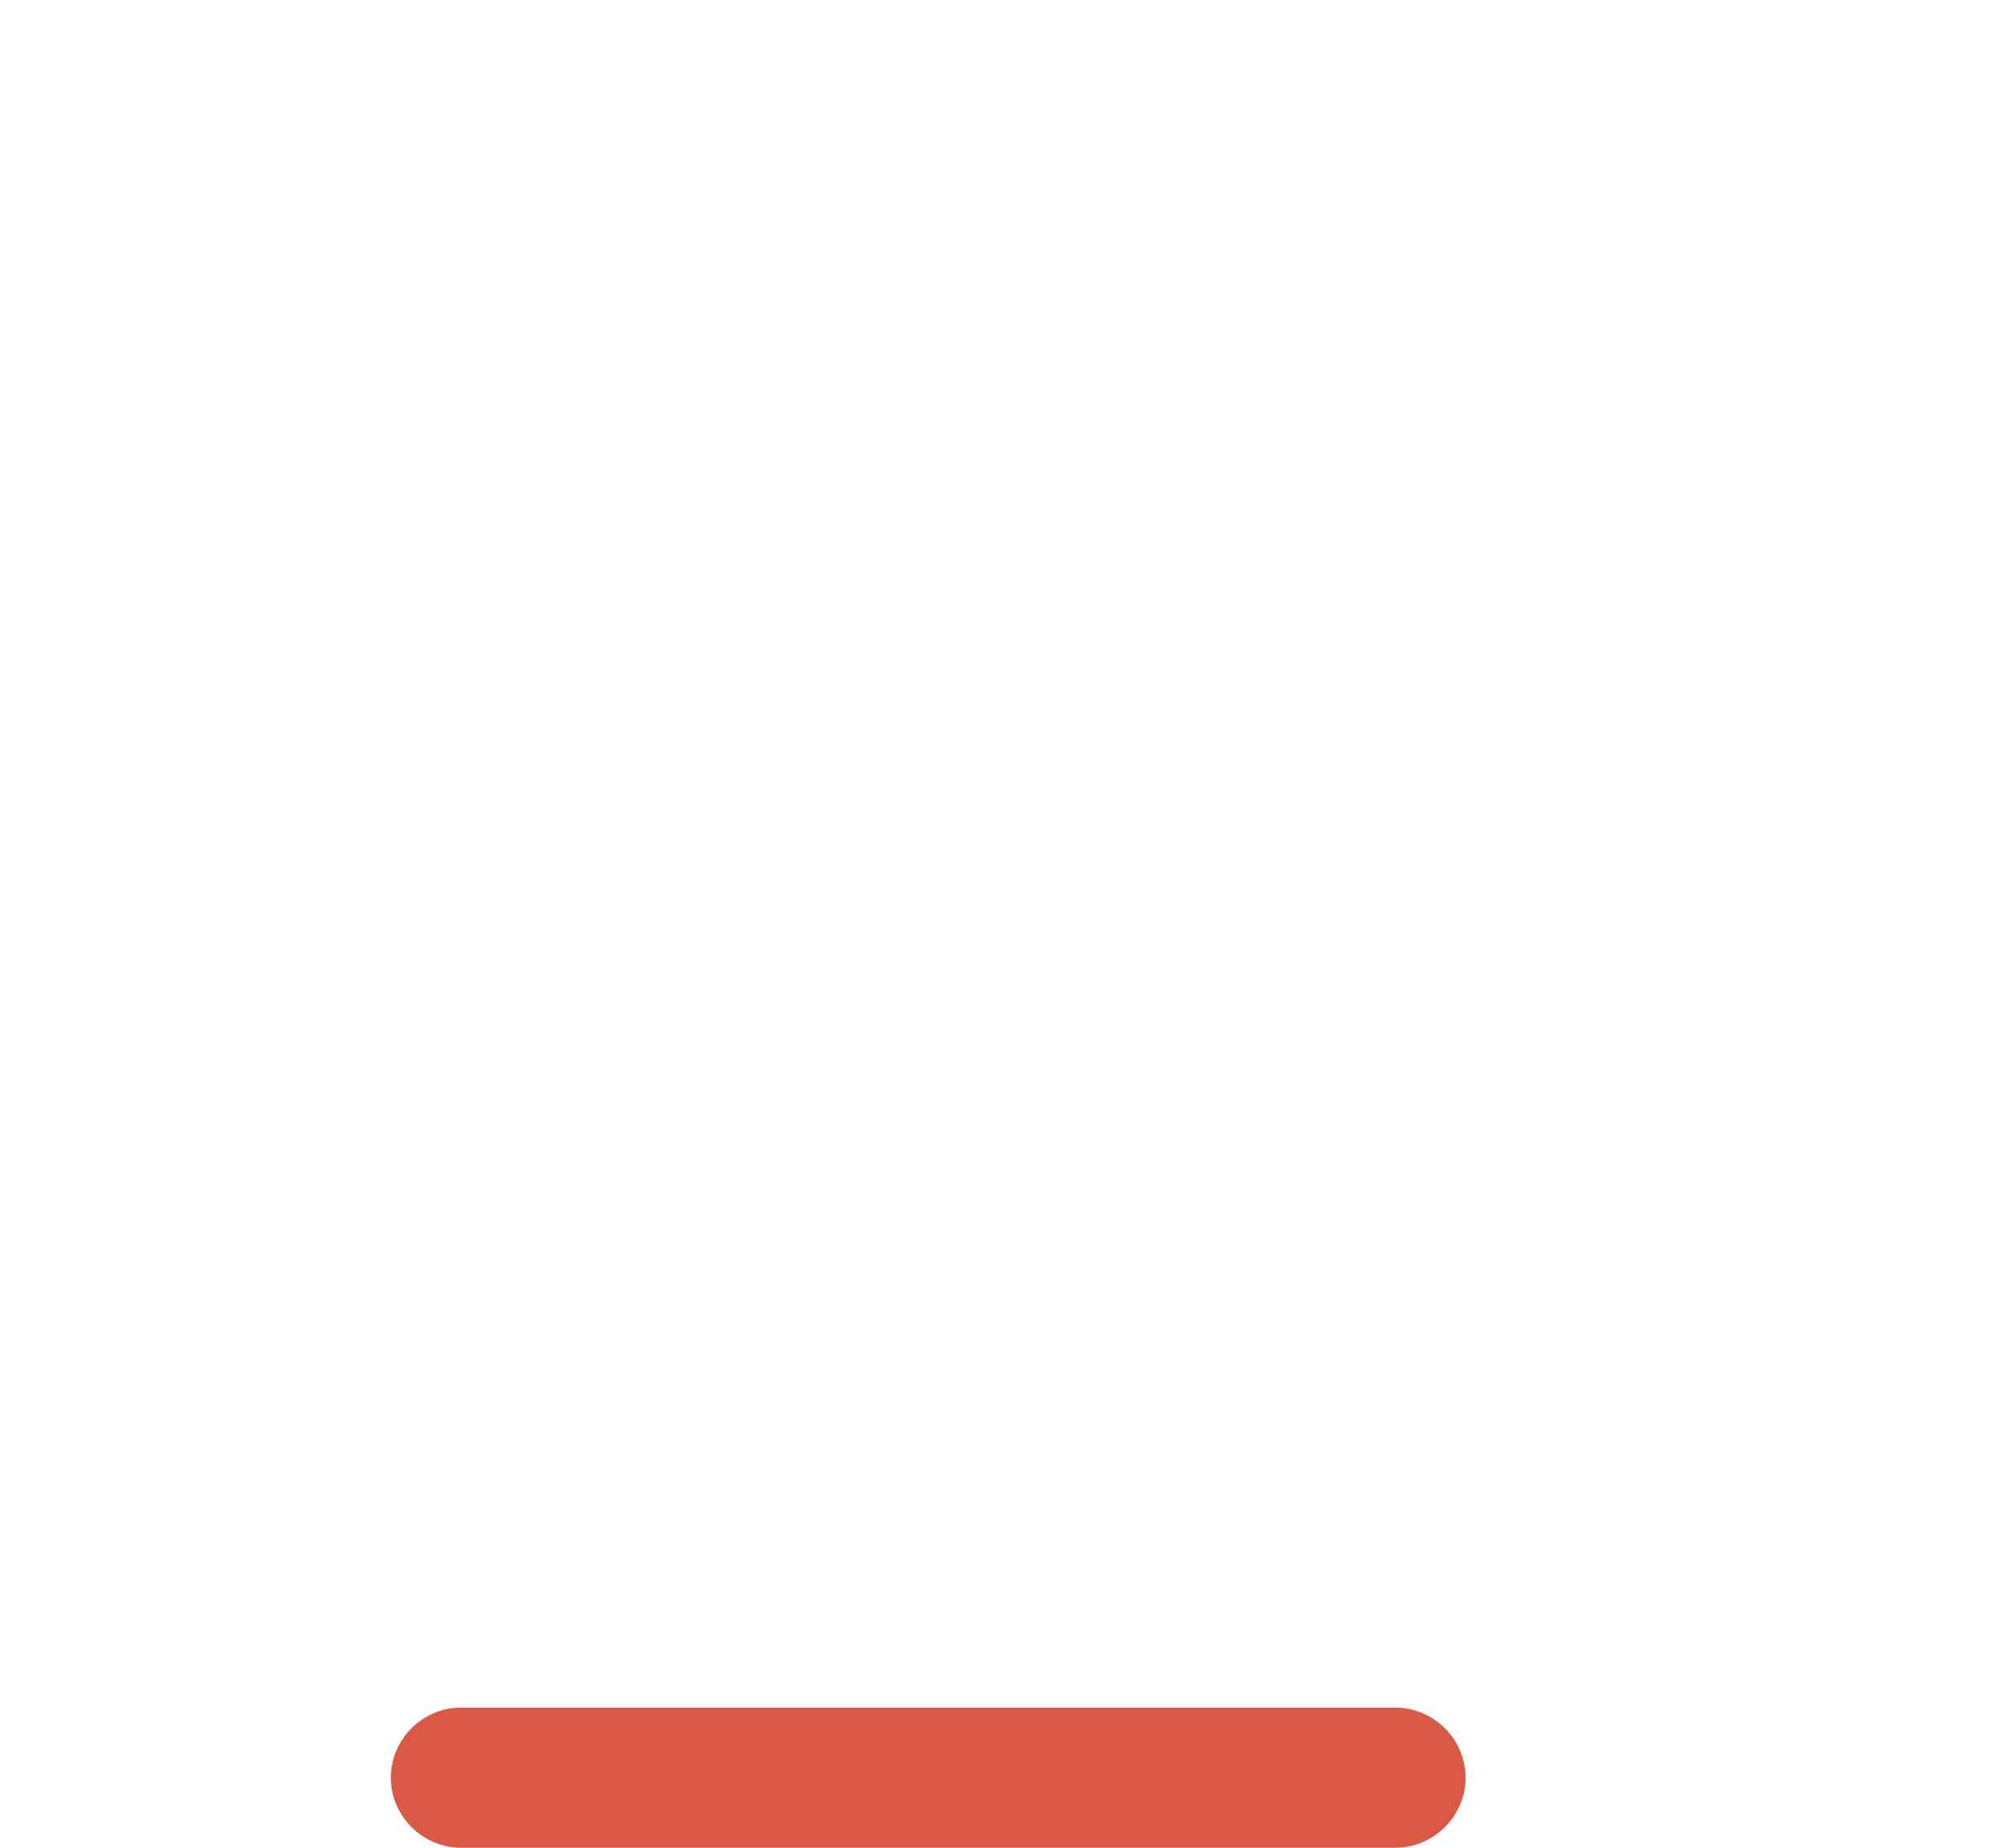 <svg width="13" height="12" viewBox="0 0 13 12" fill="#D85946" xmlns="http://www.w3.org/2000/svg">
<path d="M9.062 12H2.993C2.744 12 2.538 11.794 2.538 11.545C2.538 11.296 2.744 11.09 2.993 11.09H9.062C9.31 11.09 9.517 11.296 9.517 11.545C9.517 11.794 9.31 12 9.062 12Z" fill="#D85946"/>
<path d="M11.095 1.998L8.667 3.734C8.346 3.964 7.884 3.825 7.745 3.455L6.598 0.396C6.404 -0.132 5.657 -0.132 5.463 0.396L4.31 3.449C4.17 3.825 3.715 3.964 3.394 3.728L0.966 1.992C0.481 1.652 -0.163 2.132 0.038 2.696L2.562 9.766C2.647 10.009 2.878 10.167 3.133 10.167H8.916C9.171 10.167 9.402 10.003 9.487 9.766L12.011 2.696C12.217 2.132 11.574 1.652 11.095 1.998ZM7.545 7.6H4.51C4.261 7.6 4.055 7.393 4.055 7.144C4.055 6.896 4.261 6.689 4.51 6.689H7.545C7.793 6.689 8 6.896 8 7.144C8 7.393 7.793 7.6 7.545 7.6Z" fill=""/>
</svg>
